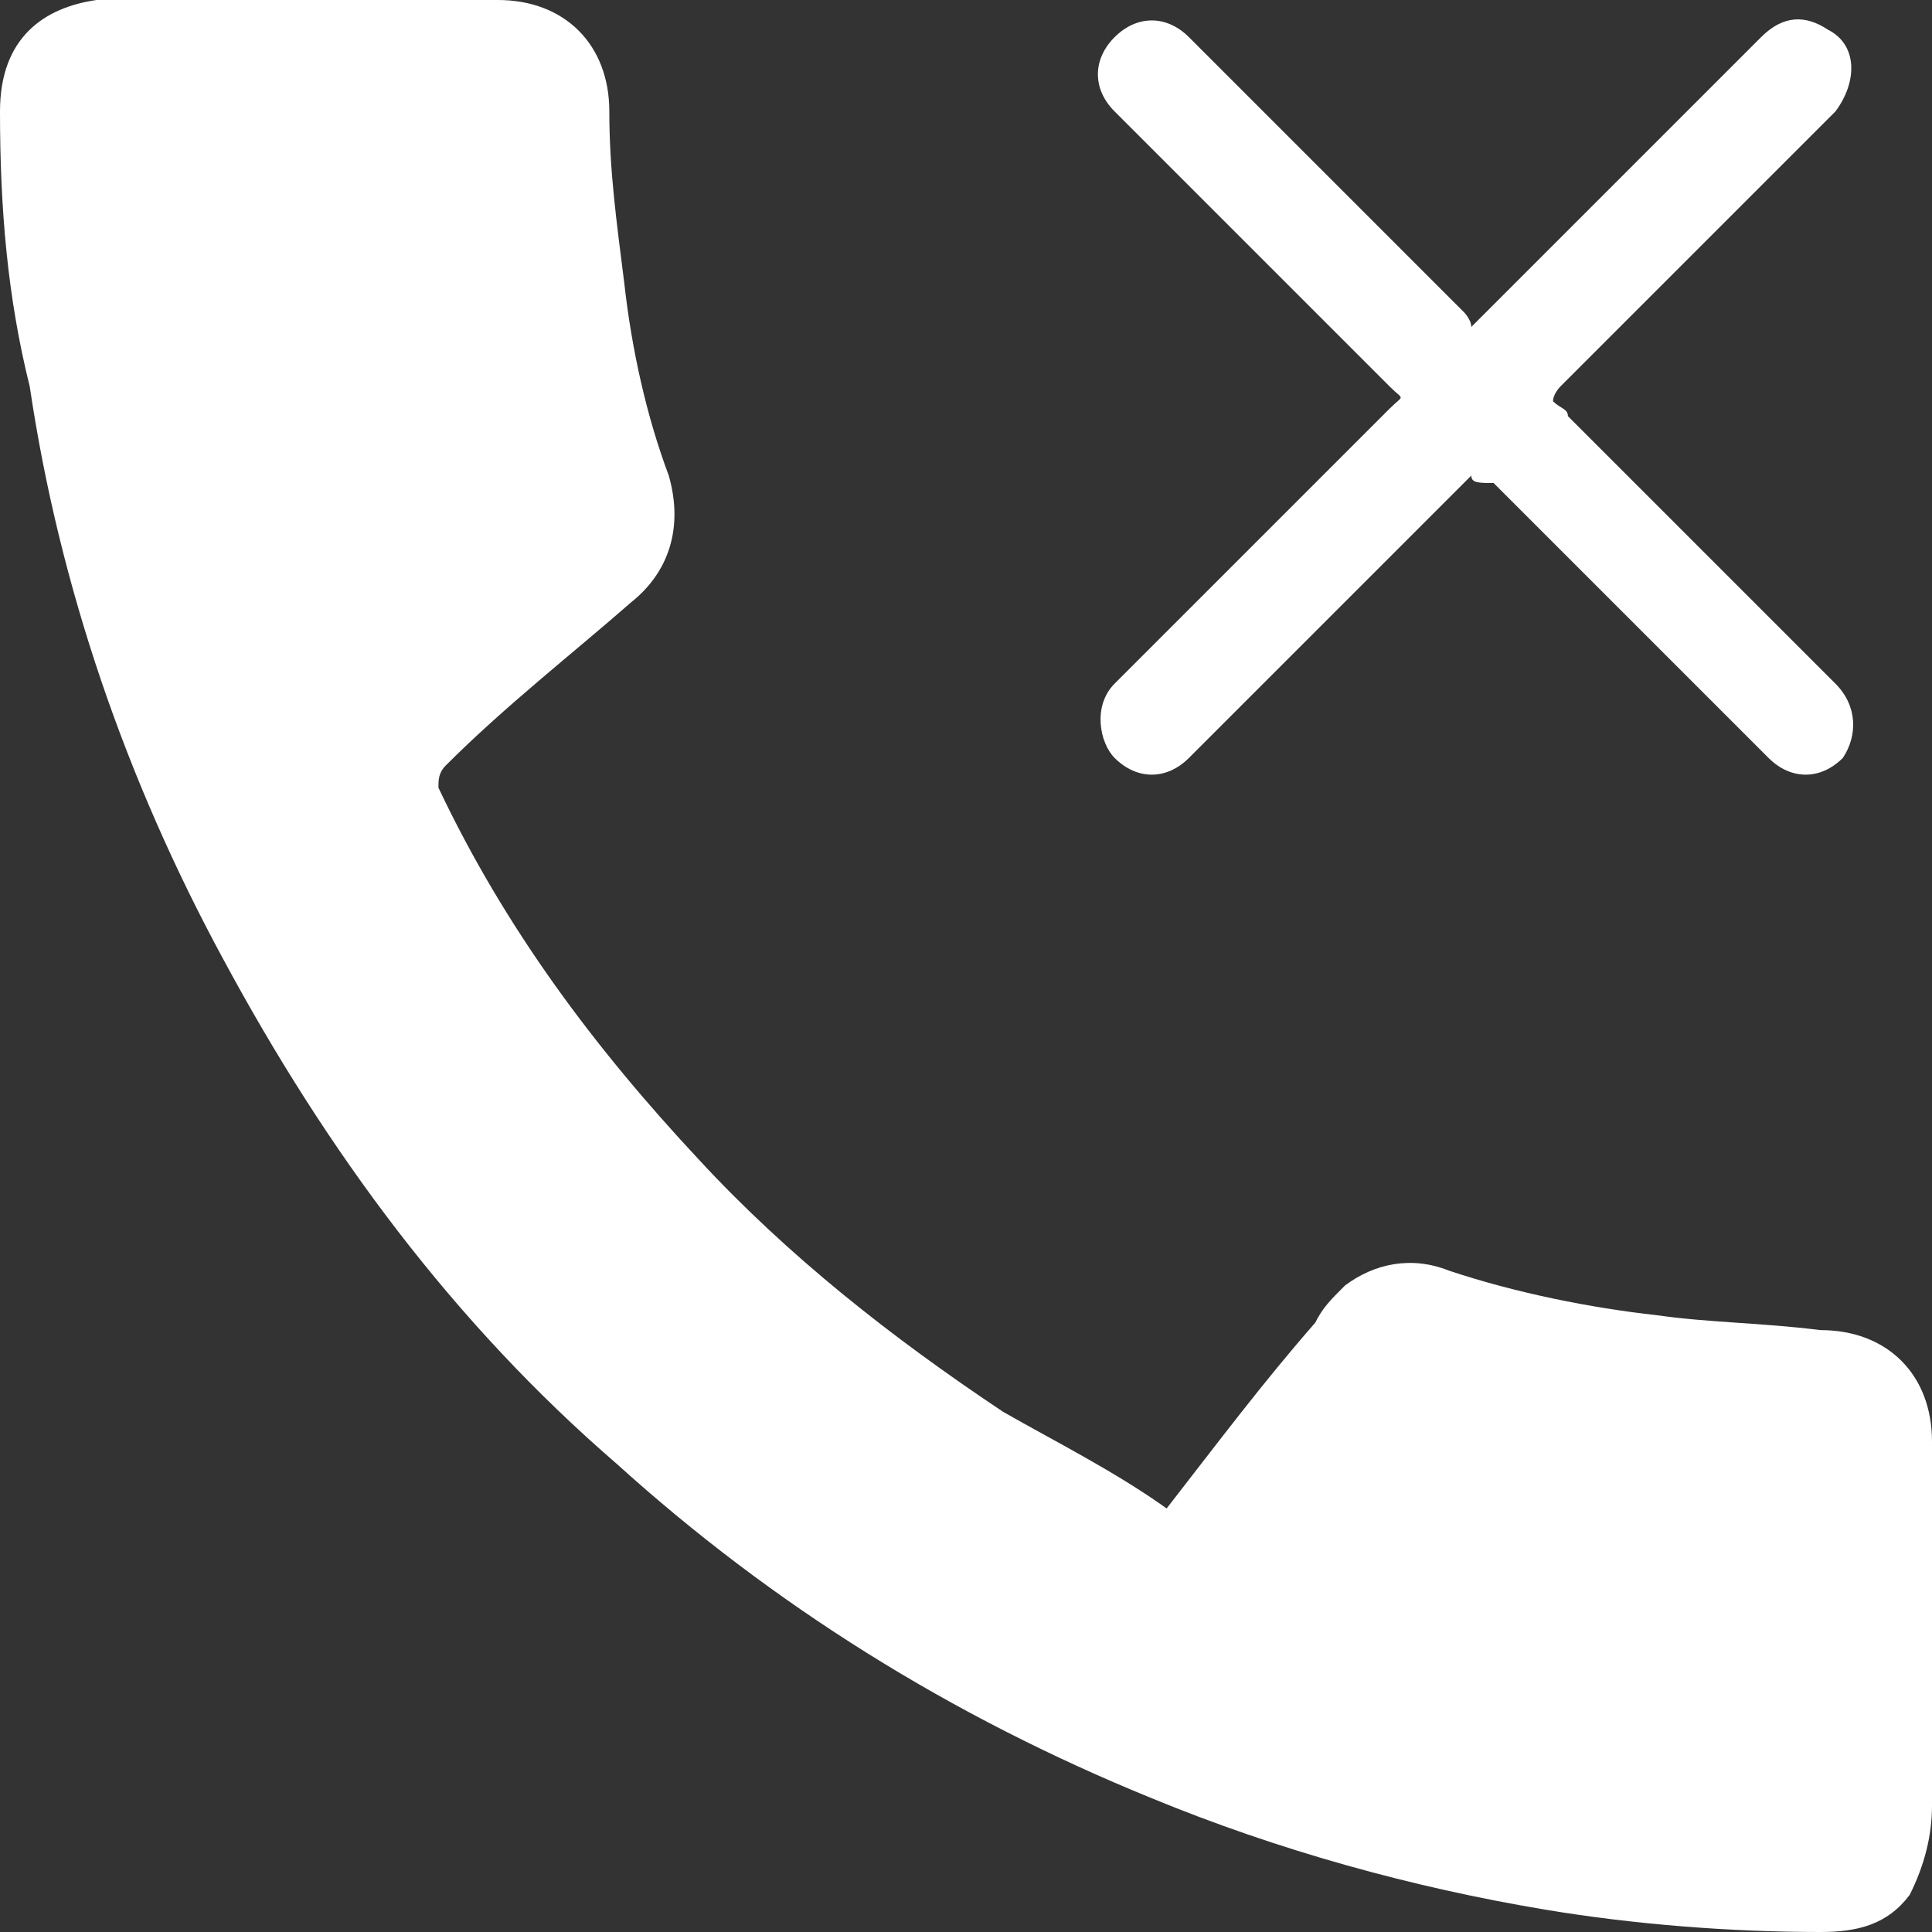 <?xml version="1.0" encoding="utf-8"?>
<!-- Generator: Adobe Illustrator 22.0.0, SVG Export Plug-In . SVG Version: 6.00 Build 0)  -->
<svg version="1.1" id="Слой_1" xmlns="http://www.w3.org/2000/svg" xmlns:xlink="http://www.w3.org/1999/xlink" x="0px" y="0px"
	 viewBox="0 0 26 26" style="enable-background:new 0 0 26 26;" xml:space="preserve">
<rect x="0" y="0" width="26" height="26" fill="#333333" stroke="none"/>
<style type="text/css">
	.st0{fill:#FFFFFF;}
</style>
<g>
	<path class="st0" d="M15.7,20.3c0.7-0.9,1.3-1.7,2-2.5c0.1-0.2,0.2-0.3,0.4-0.5c0.4-0.3,0.9-0.4,1.4-0.2c0.9,0.3,1.9,0.5,2.8,0.6
		c0.7,0.1,1.4,0.1,2.2,0.2c0.9,0,1.5,0.6,1.5,1.5c0,1.6,0,3.3,0,4.9c0,0.4-0.1,0.8-0.3,1.2C25.4,25.9,25,26,24.5,26
		c-1.2,0-2.5-0.1-3.7-0.3c-1.8-0.3-3.6-0.8-5.3-1.5c-2.7-1.1-5.1-2.6-7.2-4.5c-2.2-1.9-3.9-4.2-5.3-6.8c-1.3-2.4-2.2-5-2.6-7.7
		C0.1,4,0,2.8,0,1.5c0-1,0.6-1.4,1.3-1.5c0.2,0,0.3,0,0.5,0C3.4,0,5,0,6.7,0c0.9,0,1.5,0.6,1.5,1.5c0,0.8,0.1,1.5,0.2,2.3
		c0.1,0.9,0.3,1.8,0.6,2.6C9.2,7.1,9,7.7,8.5,8.1c-0.8,0.7-1.7,1.4-2.5,2.2c-0.1,0.1-0.1,0.2-0.1,0.3c0.9,1.9,2.1,3.5,3.5,5
		c1.2,1.3,2.6,2.4,4.1,3.4C14.2,19.4,15,19.8,15.7,20.3z"/>
	<path class="st0" d="M19.8,6.4C19.5,6.7,19.2,7,19,7.2c-1,1-2,2-3,3c-0.3,0.3-0.7,0.3-1,0c-0.2-0.2-0.3-0.7,0-1
		c1.2-1.2,2.5-2.5,3.7-3.7c0.2-0.2,0.2-0.1,0-0.3c-1.2-1.2-2.5-2.5-3.7-3.7c-0.3-0.3-0.3-0.7,0-1c0.3-0.3,0.7-0.3,1,0
		c1.2,1.2,2.5,2.5,3.7,3.7c0,0,0.1,0.1,0.1,0.2c0.1-0.1,0.1-0.1,0.2-0.2c1.2-1.2,2.5-2.5,3.7-3.7c0.3-0.3,0.6-0.3,0.9-0.1
		c0.4,0.2,0.4,0.7,0.1,1.1c-0.5,0.5-0.9,0.9-1.4,1.4c-0.8,0.8-1.6,1.6-2.3,2.3c0,0-0.1,0.1-0.1,0.2c0.1,0.1,0.2,0.1,0.2,0.2
		c1.2,1.2,2.4,2.4,3.6,3.6c0.3,0.3,0.3,0.7,0.1,1c-0.3,0.3-0.7,0.3-1,0c-0.6-0.6-1.1-1.1-1.7-1.7c-0.7-0.7-1.4-1.4-2-2
		C19.9,6.5,19.8,6.5,19.8,6.4z"/>
</g>
</svg>
